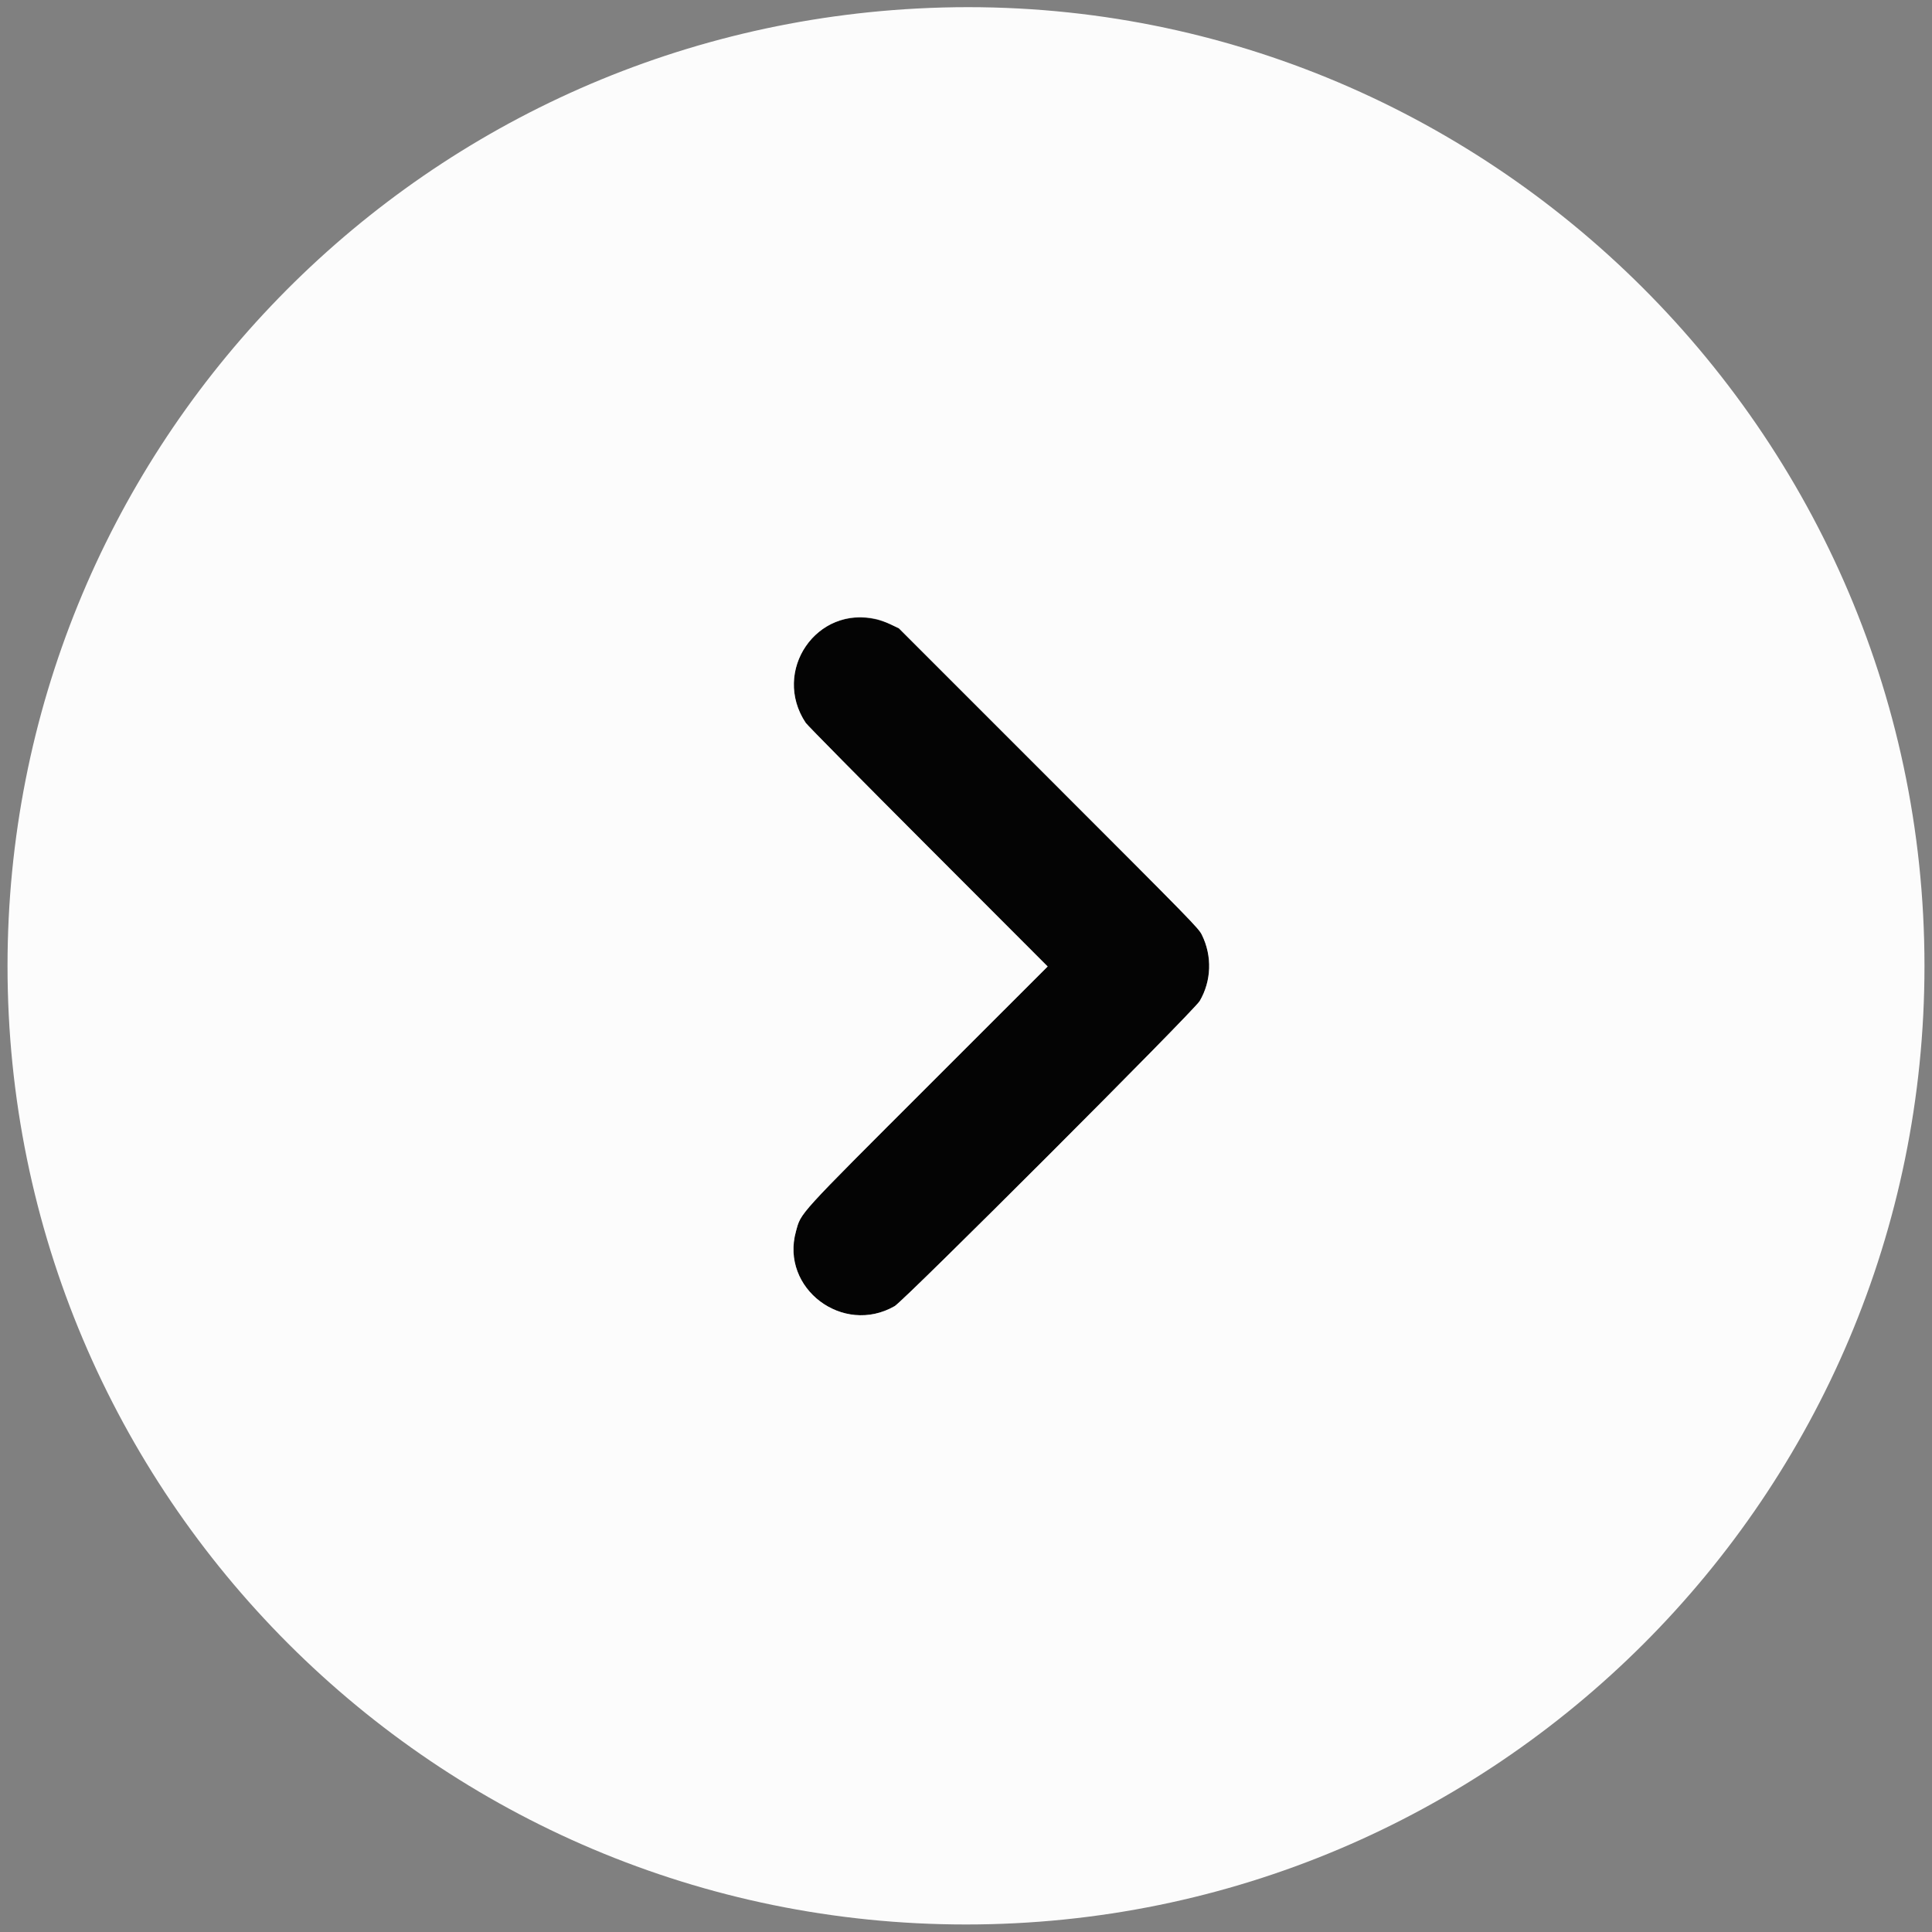 <svg id="svg" version="1.1" xmlns="http://www.w3.org/2000/svg" xmlns:xlink="http://www.w3.org/1999/xlink" width="400" height="400" viewBox="0, 0, 400,400"><rect x="0" y="0" width="400" height="400" fill="#808080" stroke="none"/><g id="svgg"><path id="path0" d="M174.583 128.283 C 165.358 130.700,161.412 141.561,166.817 149.660 C 167.138 150.141,178.539 161.687,192.154 175.317 L 216.907 200.100 192.505 224.491 C 164.826 252.157,165.892 250.985,164.792 254.947 C 161.519 266.730,174.514 276.571,185.228 270.422 C 187.207 269.287,247.210 209.272,248.392 207.245 C 250.825 203.078,250.997 197.960,248.852 193.586 C 248.158 192.169,247.277 191.268,217.120 161.107 L 186.103 130.086 184.451 129.297 C 181.395 127.838,177.722 127.460,174.583 128.283 " stroke="none" fill="#040404" fill-rule="evenodd"></path><path id="path1" d="M189.893 1.762 C 84.226 7.343,1.557 94.359,1.557 200.000 C 1.557 309.578,90.422 398.443,200.000 398.443 C 309.578 398.443,398.443 309.578,398.443 200.000 C 398.443 86.580,302.931 -4.209,189.893 1.762 M181.523 128.200 C 182.225 128.369,183.542 128.863,184.451 129.297 L 186.103 130.086 217.120 161.107 C 247.277 191.268,248.158 192.169,248.852 193.586 C 250.997 197.960,250.825 203.078,248.392 207.245 C 247.210 209.272,187.207 269.287,185.228 270.422 C 174.514 276.571,161.519 266.730,164.792 254.947 C 165.892 250.985,164.826 252.157,192.505 224.491 L 216.907 200.100 192.154 175.317 C 178.539 161.687,167.138 150.141,166.817 149.660 C 159.688 138.977,169.128 125.202,181.523 128.200 " stroke="none" fill="#fcfcfc" fill-rule="evenodd"></path></g></svg>